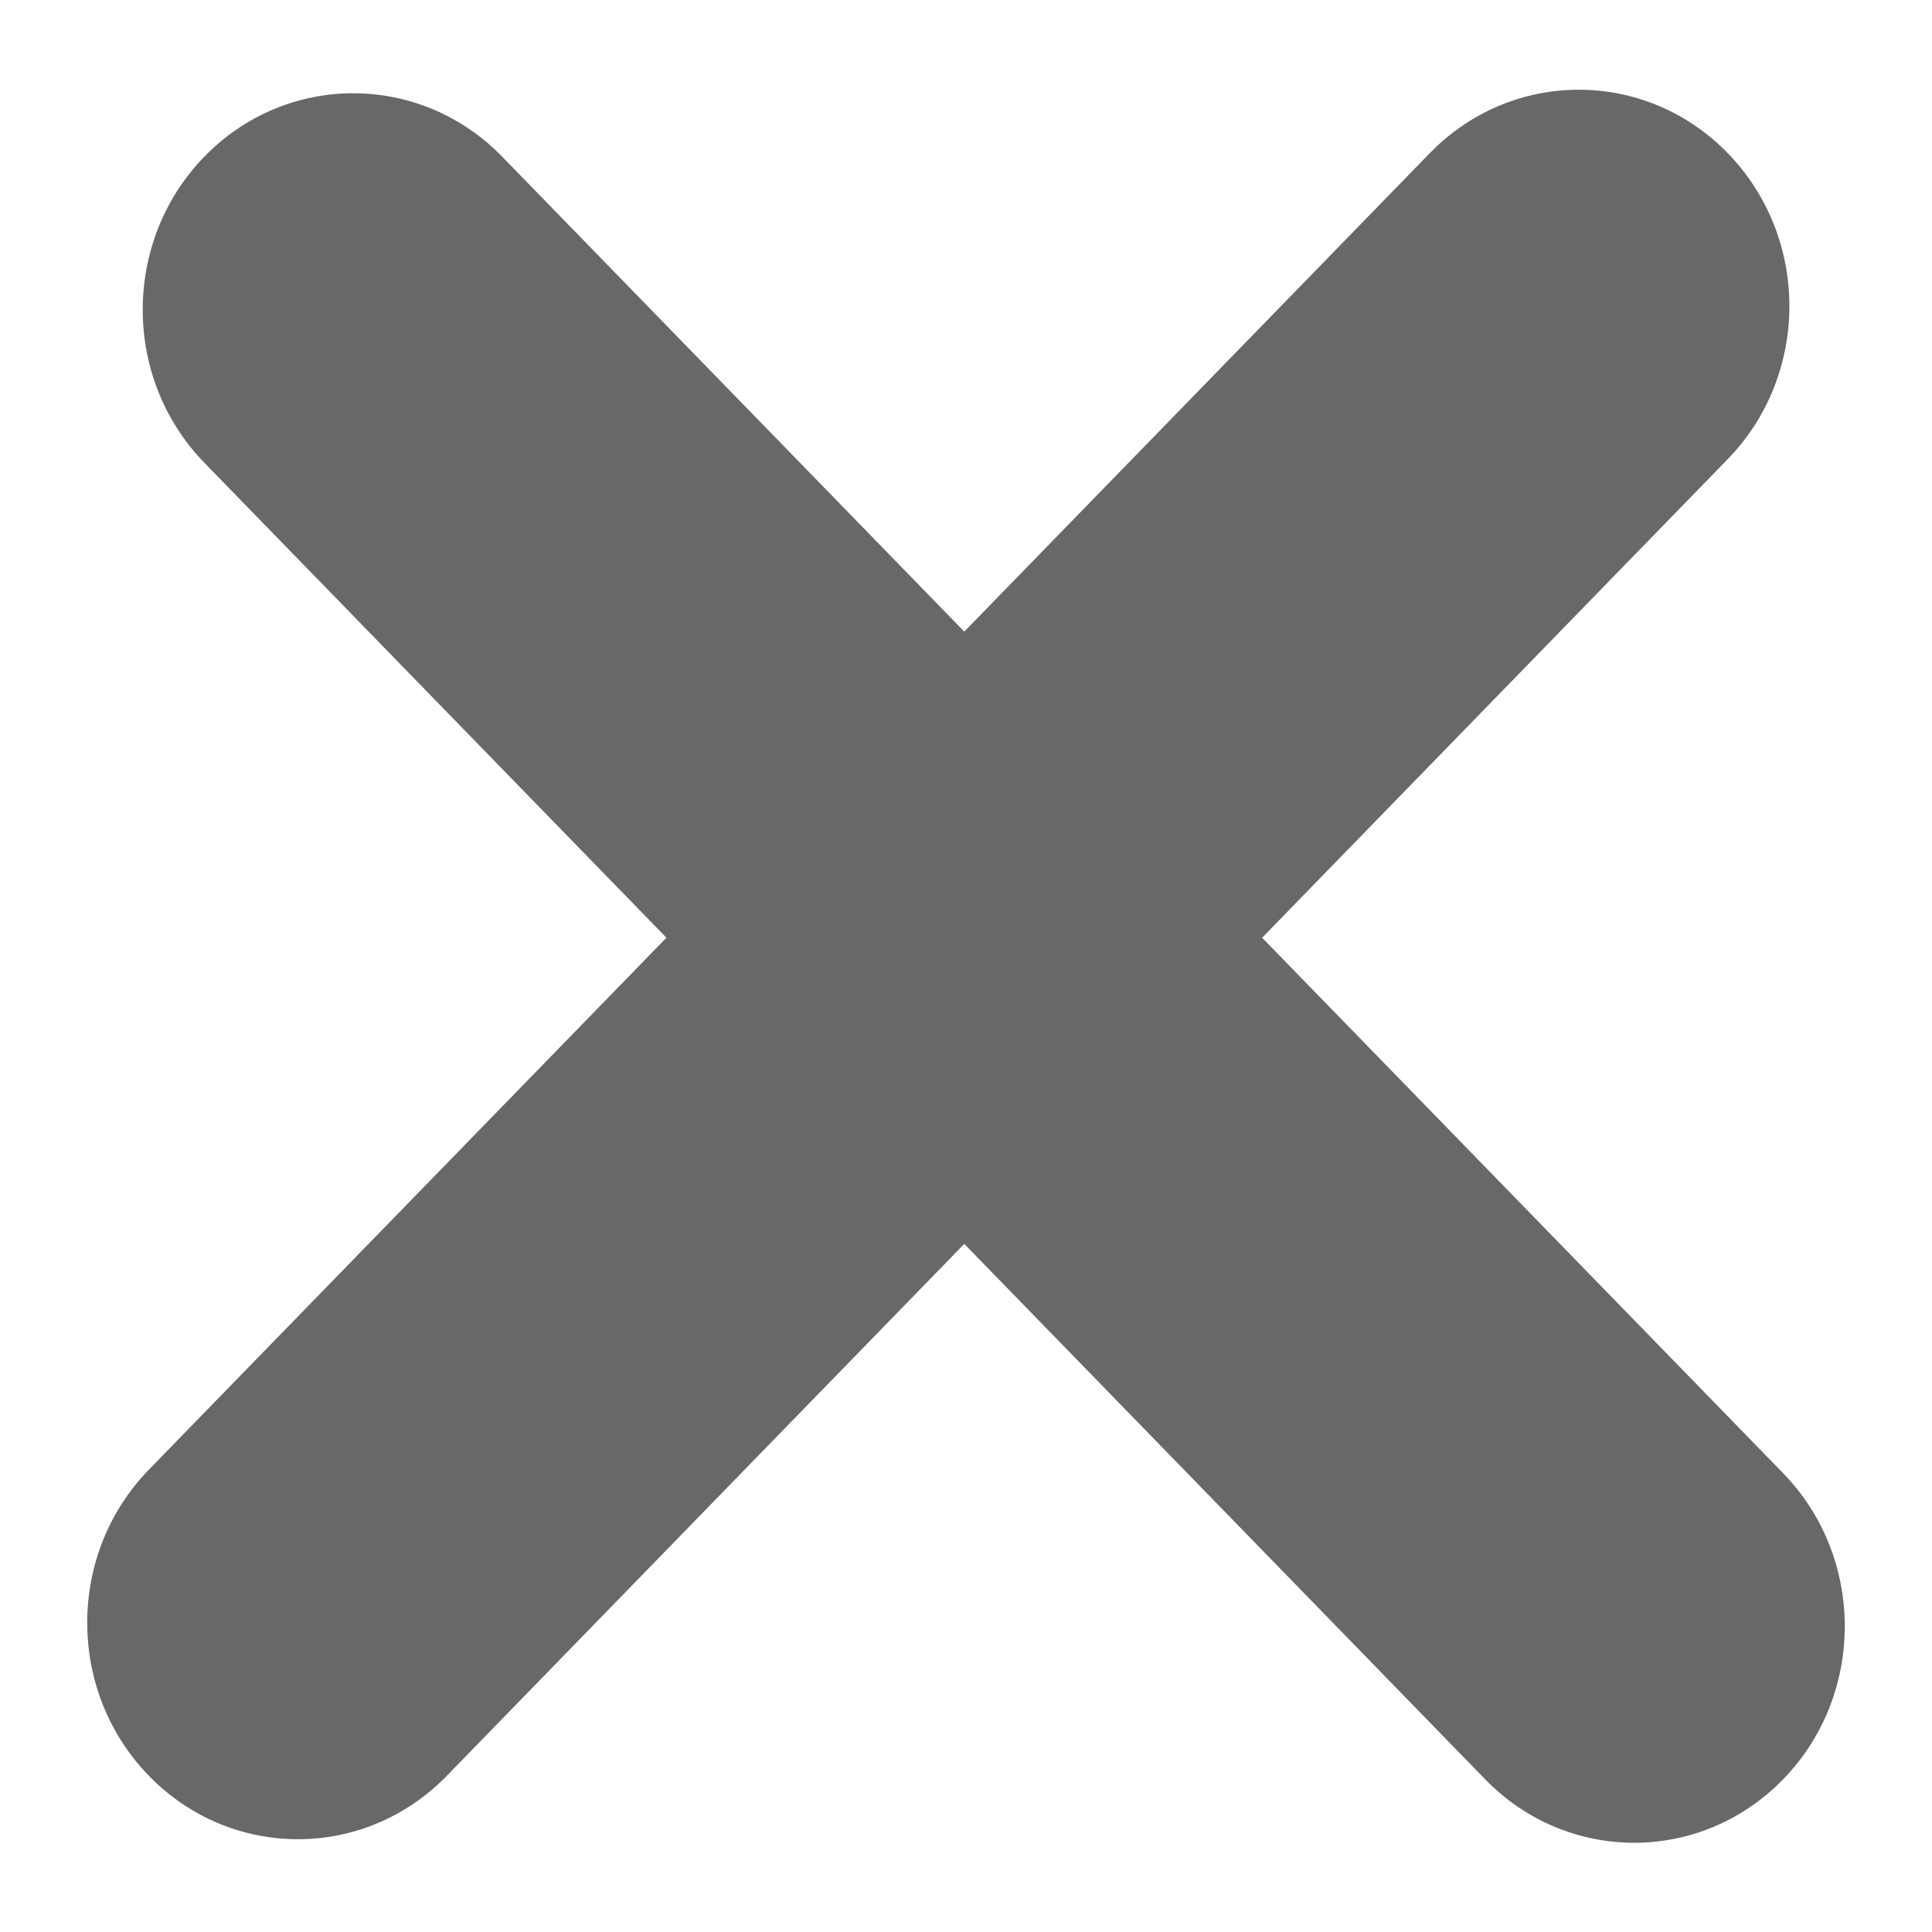 <svg width="12" height="12" viewBox="0 0 12 12" fill="none" xmlns="http://www.w3.org/2000/svg">
    <path fill-rule="evenodd" clip-rule="evenodd" d="M1.269 0.973C1.78 0.448 2.608 0.448 3.119 0.973L11.075 9.15C11.586 9.675 11.586 10.527 11.075 11.052C10.564 11.577 9.736 11.577 9.225 11.052L1.269 2.874C0.759 2.349 0.759 1.498 1.269 0.973Z" fill="#686868"/>
    <path fill-rule="evenodd" clip-rule="evenodd" d="M0.925 11.03C0.414 10.505 0.414 9.653 0.925 9.128L8.881 0.951C9.392 0.426 10.22 0.426 10.731 0.951C11.242 1.476 11.242 2.327 10.731 2.852L2.775 11.03C2.264 11.555 1.436 11.555 0.925 11.03Z" fill="#686868"/>
</svg>
